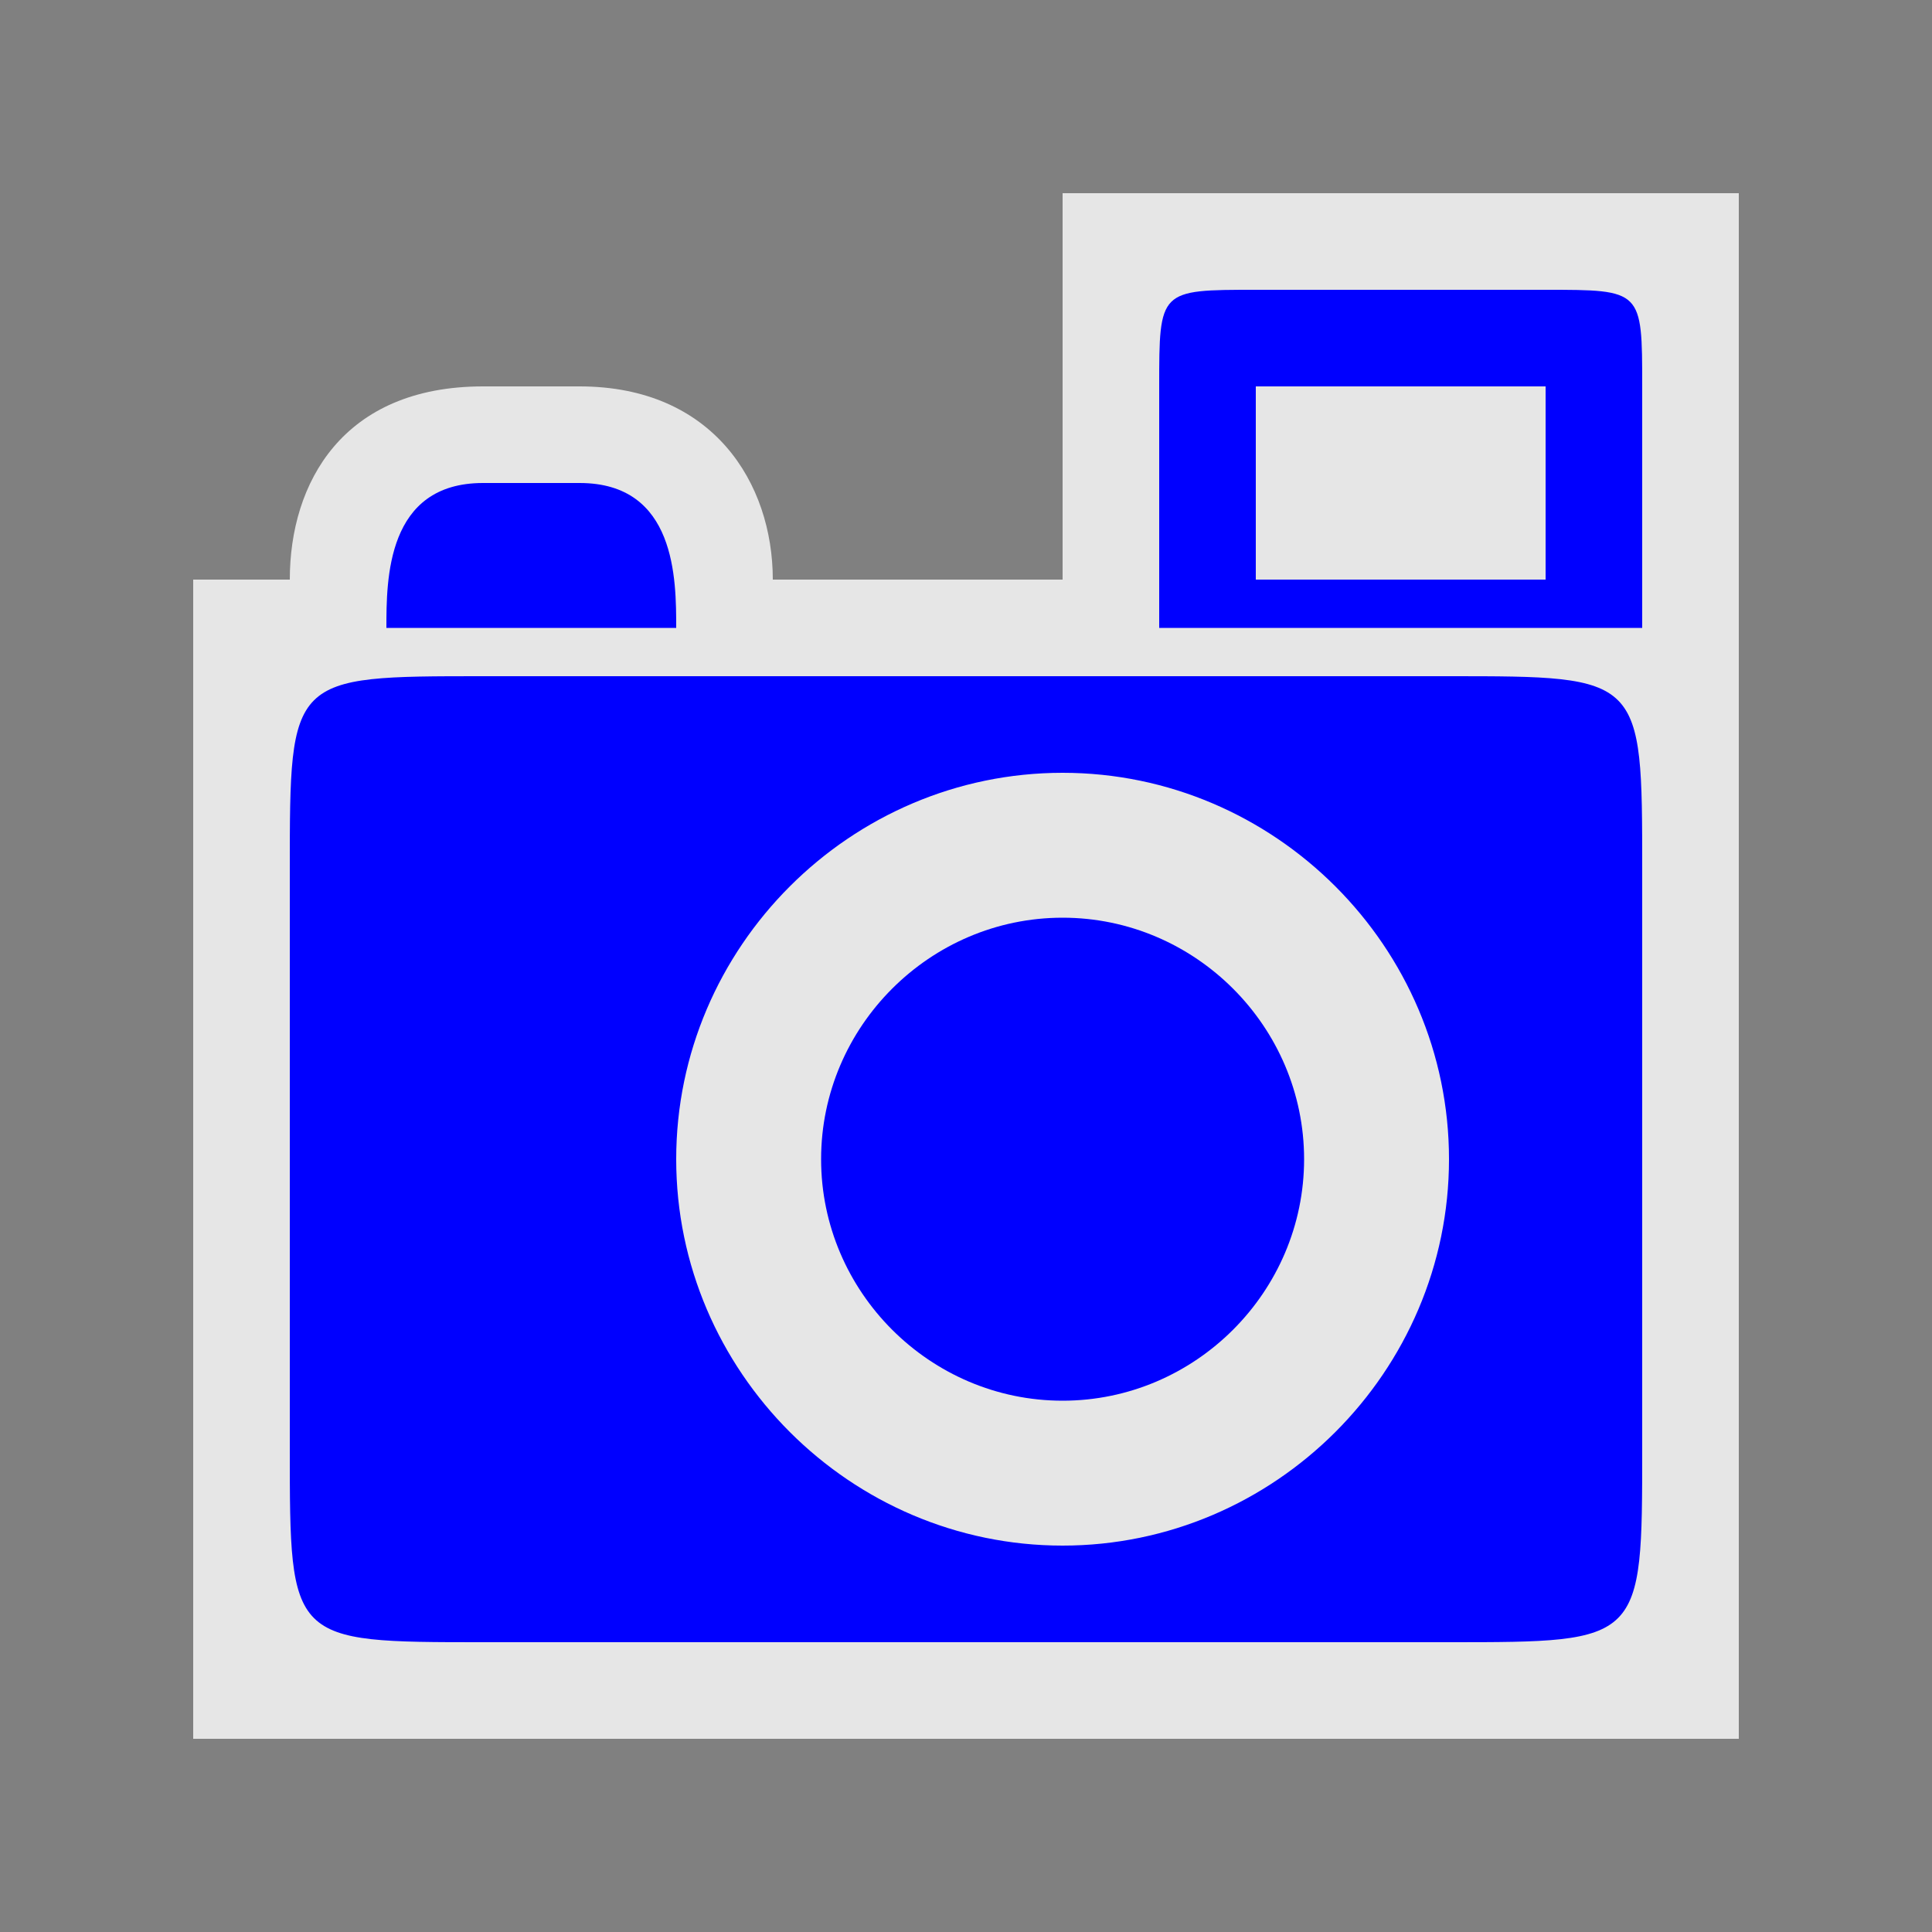 <?xml version="1.0" encoding="UTF-8" standalone="no"?>
<svg xmlns:rdf="http://www.w3.org/1999/02/22-rdf-syntax-ns#" xmlns="http://www.w3.org/2000/svg" height="580" width="580" version="1.0" xmlns:cc="http://creativecommons.org/ns#" xmlns:dc="http://purl.org/dc/elements/1.1/">
 <rect width="100%" height="100%" fill="#808080" stroke="none"/>
 <title>photo</title>
 <path opacity=".8" d="m58 522h464v-464h-203v116h-87c0-29-17.983-58-58-58h-29c-42.139 0-58 29-58 58h-29z" fill-rule="evenodd" fill="#fff"/>
 <g fill="#00f">
  <path d="m145 203c-58 0-58 0-58 58v174c0 58 0 58 58 58h290c58 0 58 0 58-58v-174c0-58 0-58-58-58h-290zm174 29c63.72 0 116 52.28 116 116s-52.28 116-116 116-116-52.28-116-116 52.28-116 116-116z"/>
  <path d="m145 145h29c29 0 29 29 29 43.5h-87c0-14.5 0-43.5 29-43.5z"/>
  <path d="m391.5 348c0 39.826-32.674 72.5-72.5 72.5s-72.5-32.674-72.5-72.5 32.674-72.5 72.5-72.5 72.5 32.674 72.5 72.5z"/>
  <path d="m377 87c-29 0-29 0-29 29v72.5h145v-72.5c0-29 0-29-29-29h-87zm0 29h87v58h-87v-58z"/>
 </g>
</svg>
